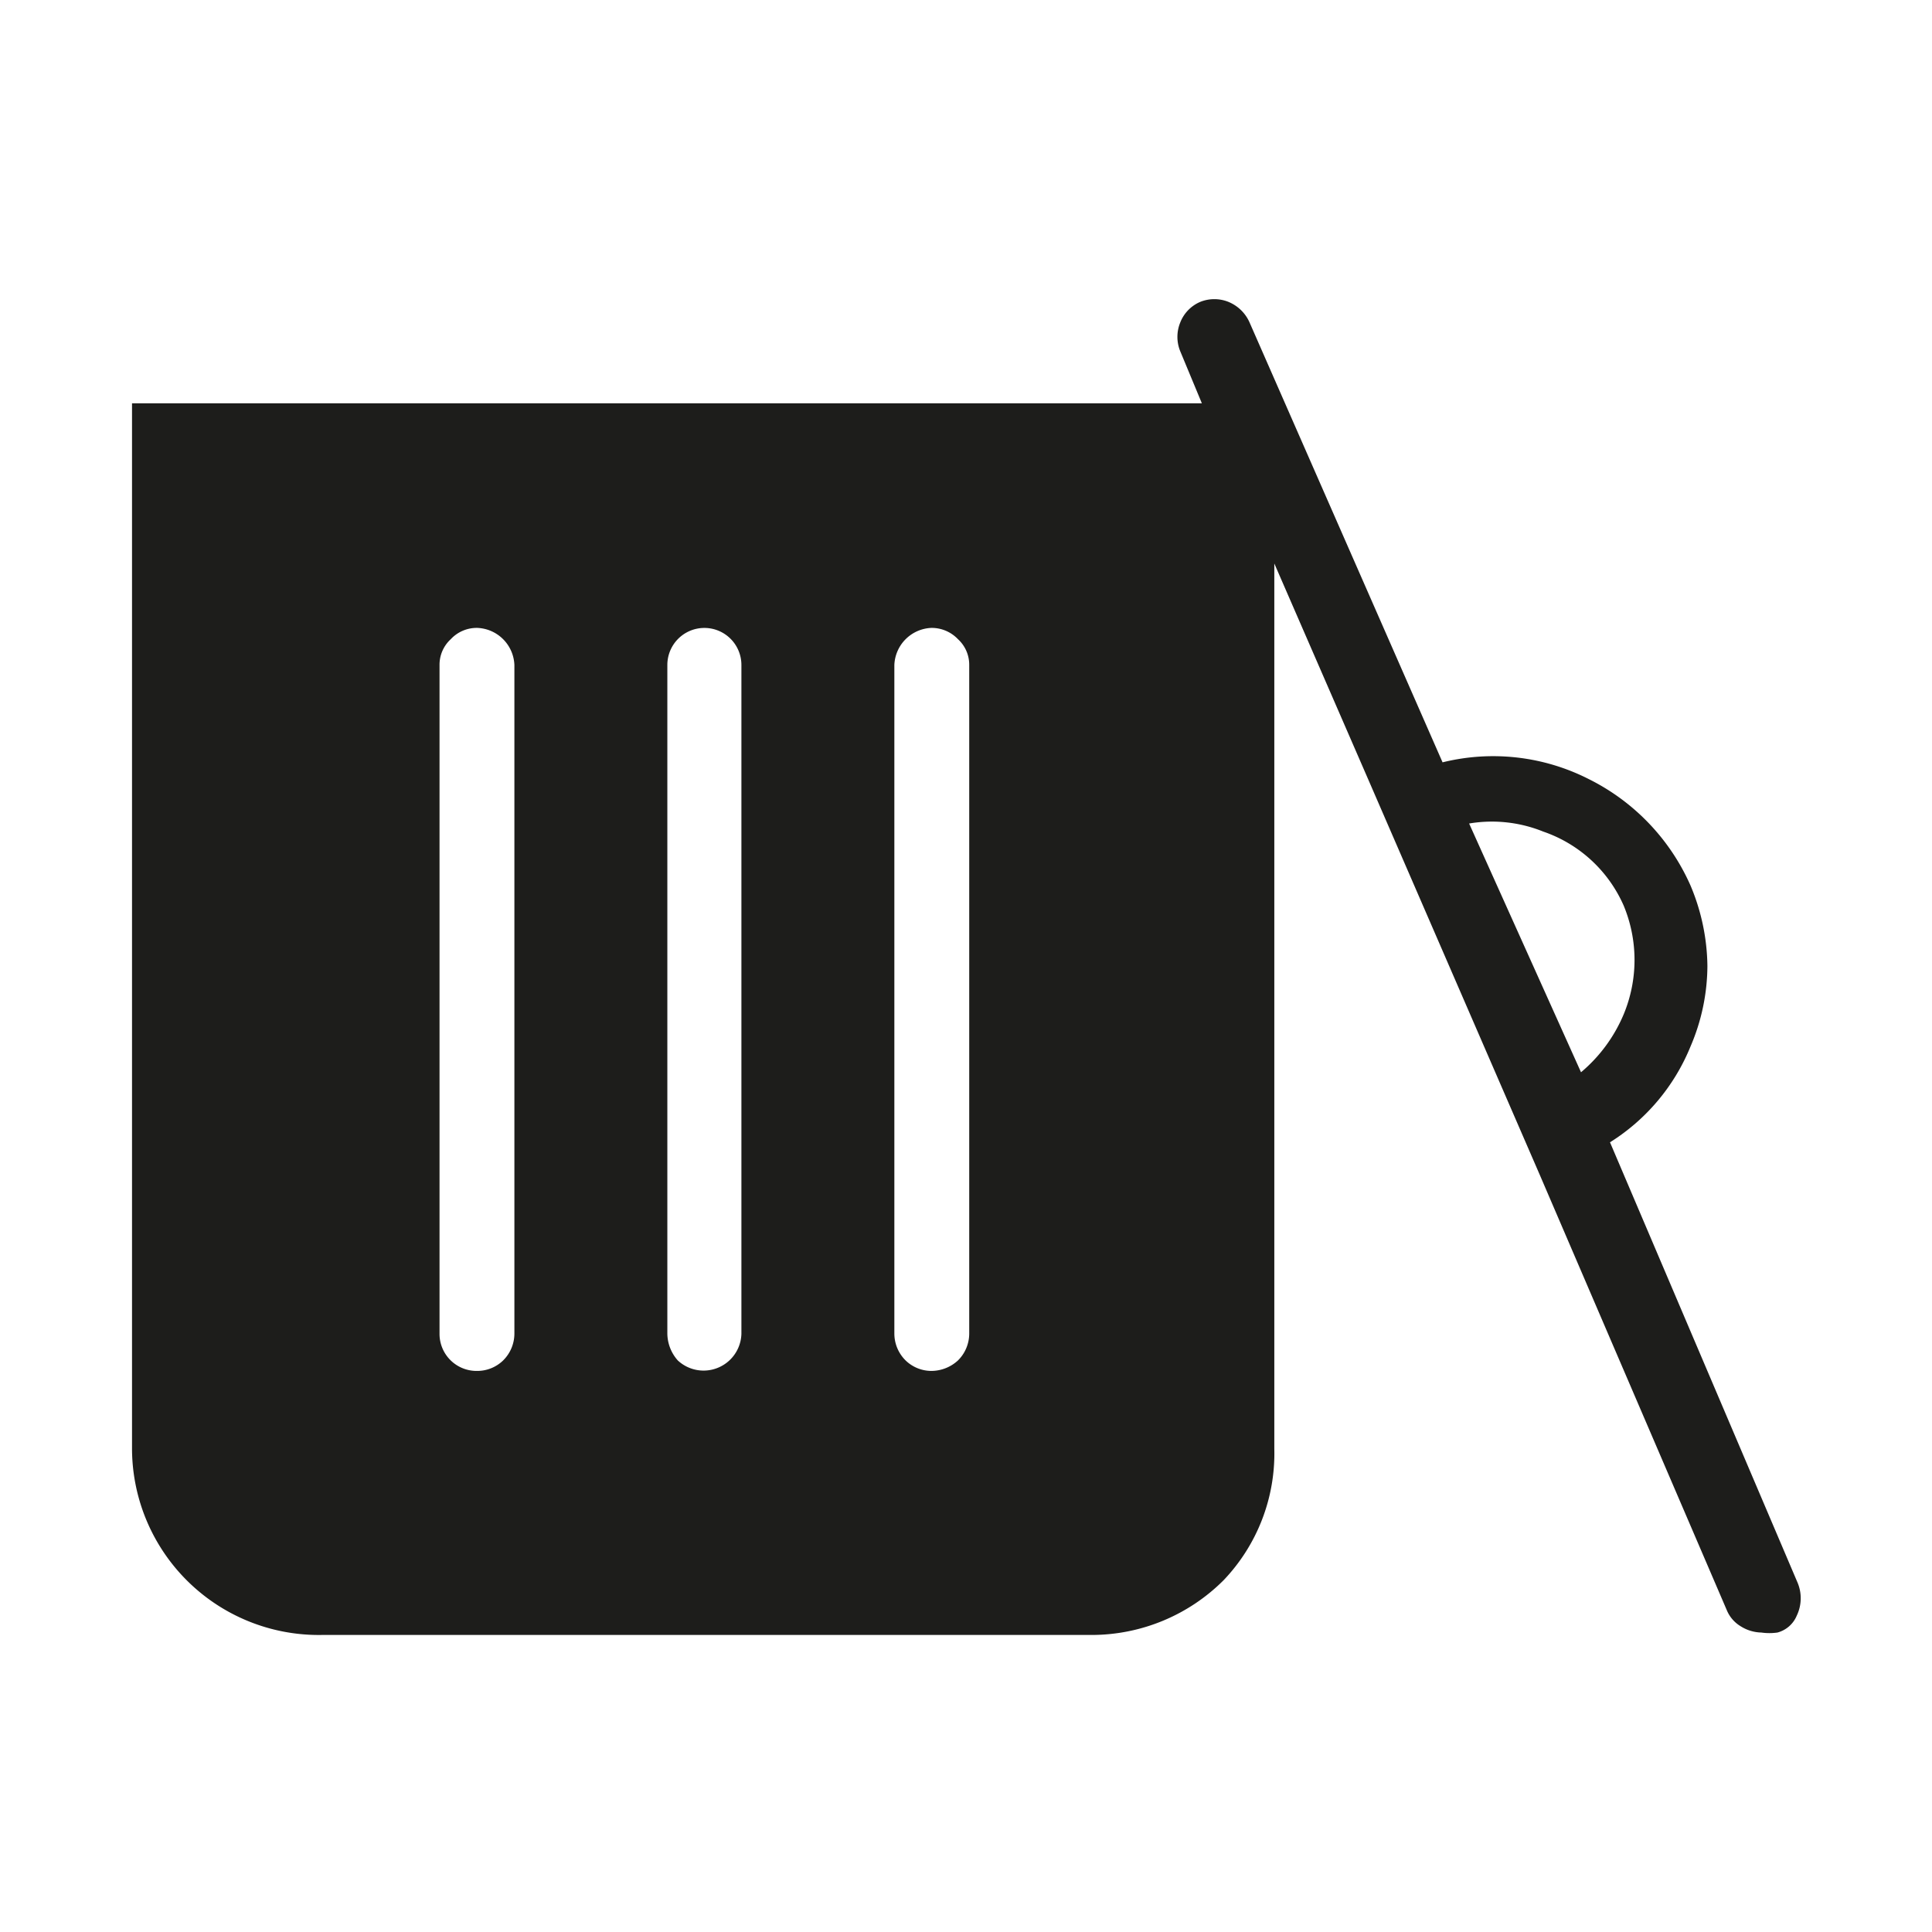 <svg xmlns="http://www.w3.org/2000/svg" viewBox="0 0 24 24"><defs><style>.cls-1{fill:none;}.cls-2{fill:#1d1d1b;}</style></defs><g id="Слой_2" data-name="Слой 2"><g id="Fill"><g id="Basket_Closed_Fill" data-name="Basket/Closed/Fill"><rect class="cls-1" width="24" height="24"/><path class="cls-2" d="M22.33,19.66,20,14.19A2.53,2.53,0,0,0,21,13a2.56,2.56,0,0,0,.21-1,2.64,2.64,0,0,0-.21-1,2.69,2.69,0,0,0-1.26-1.32,2.62,2.62,0,0,0-1.82-.21L15.52,4a.49.49,0,0,0-.26-.25.47.47,0,0,0-.35,0,.46.46,0,0,0-.25.26.47.47,0,0,0,0,.35l.27.65H1.64V18A2.32,2.32,0,0,0,4,20.31h9.57a2.32,2.32,0,0,0,1.63-.68A2.28,2.28,0,0,0,15.83,18V7L17,9.69l2.13,4.91L21.45,20a.42.42,0,0,0,.17.2.5.5,0,0,0,.26.08.71.71,0,0,0,.2,0,.36.36,0,0,0,.24-.21A.5.5,0,0,0,22.33,19.66ZM5.46,16.57V8.26a.43.43,0,0,1,.14-.32.44.44,0,0,1,.33-.14.48.48,0,0,1,.46.46v8.31a.47.47,0,0,1-.14.33.46.46,0,0,1-.32.13.46.46,0,0,1-.47-.46Zm2.83,0V8.26a.46.46,0,0,1,.13-.32.46.46,0,0,1,.66,0,.46.46,0,0,1,.13.32v8.31a.47.47,0,0,1-.79.33A.51.51,0,0,1,8.29,16.57Zm3.75,0a.47.47,0,0,1-.14.33.49.49,0,0,1-.33.13.46.46,0,0,1-.32-.13.47.47,0,0,1-.14-.33V8.26a.48.48,0,0,1,.46-.46.45.45,0,0,1,.33.14.43.43,0,0,1,.14.32Zm6.21-6.34a1.7,1.7,0,0,1,.92.1,1.69,1.69,0,0,1,1,.92,1.76,1.76,0,0,1,0,1.35,1.9,1.9,0,0,1-.53.72Z"/></g></g></g></svg>